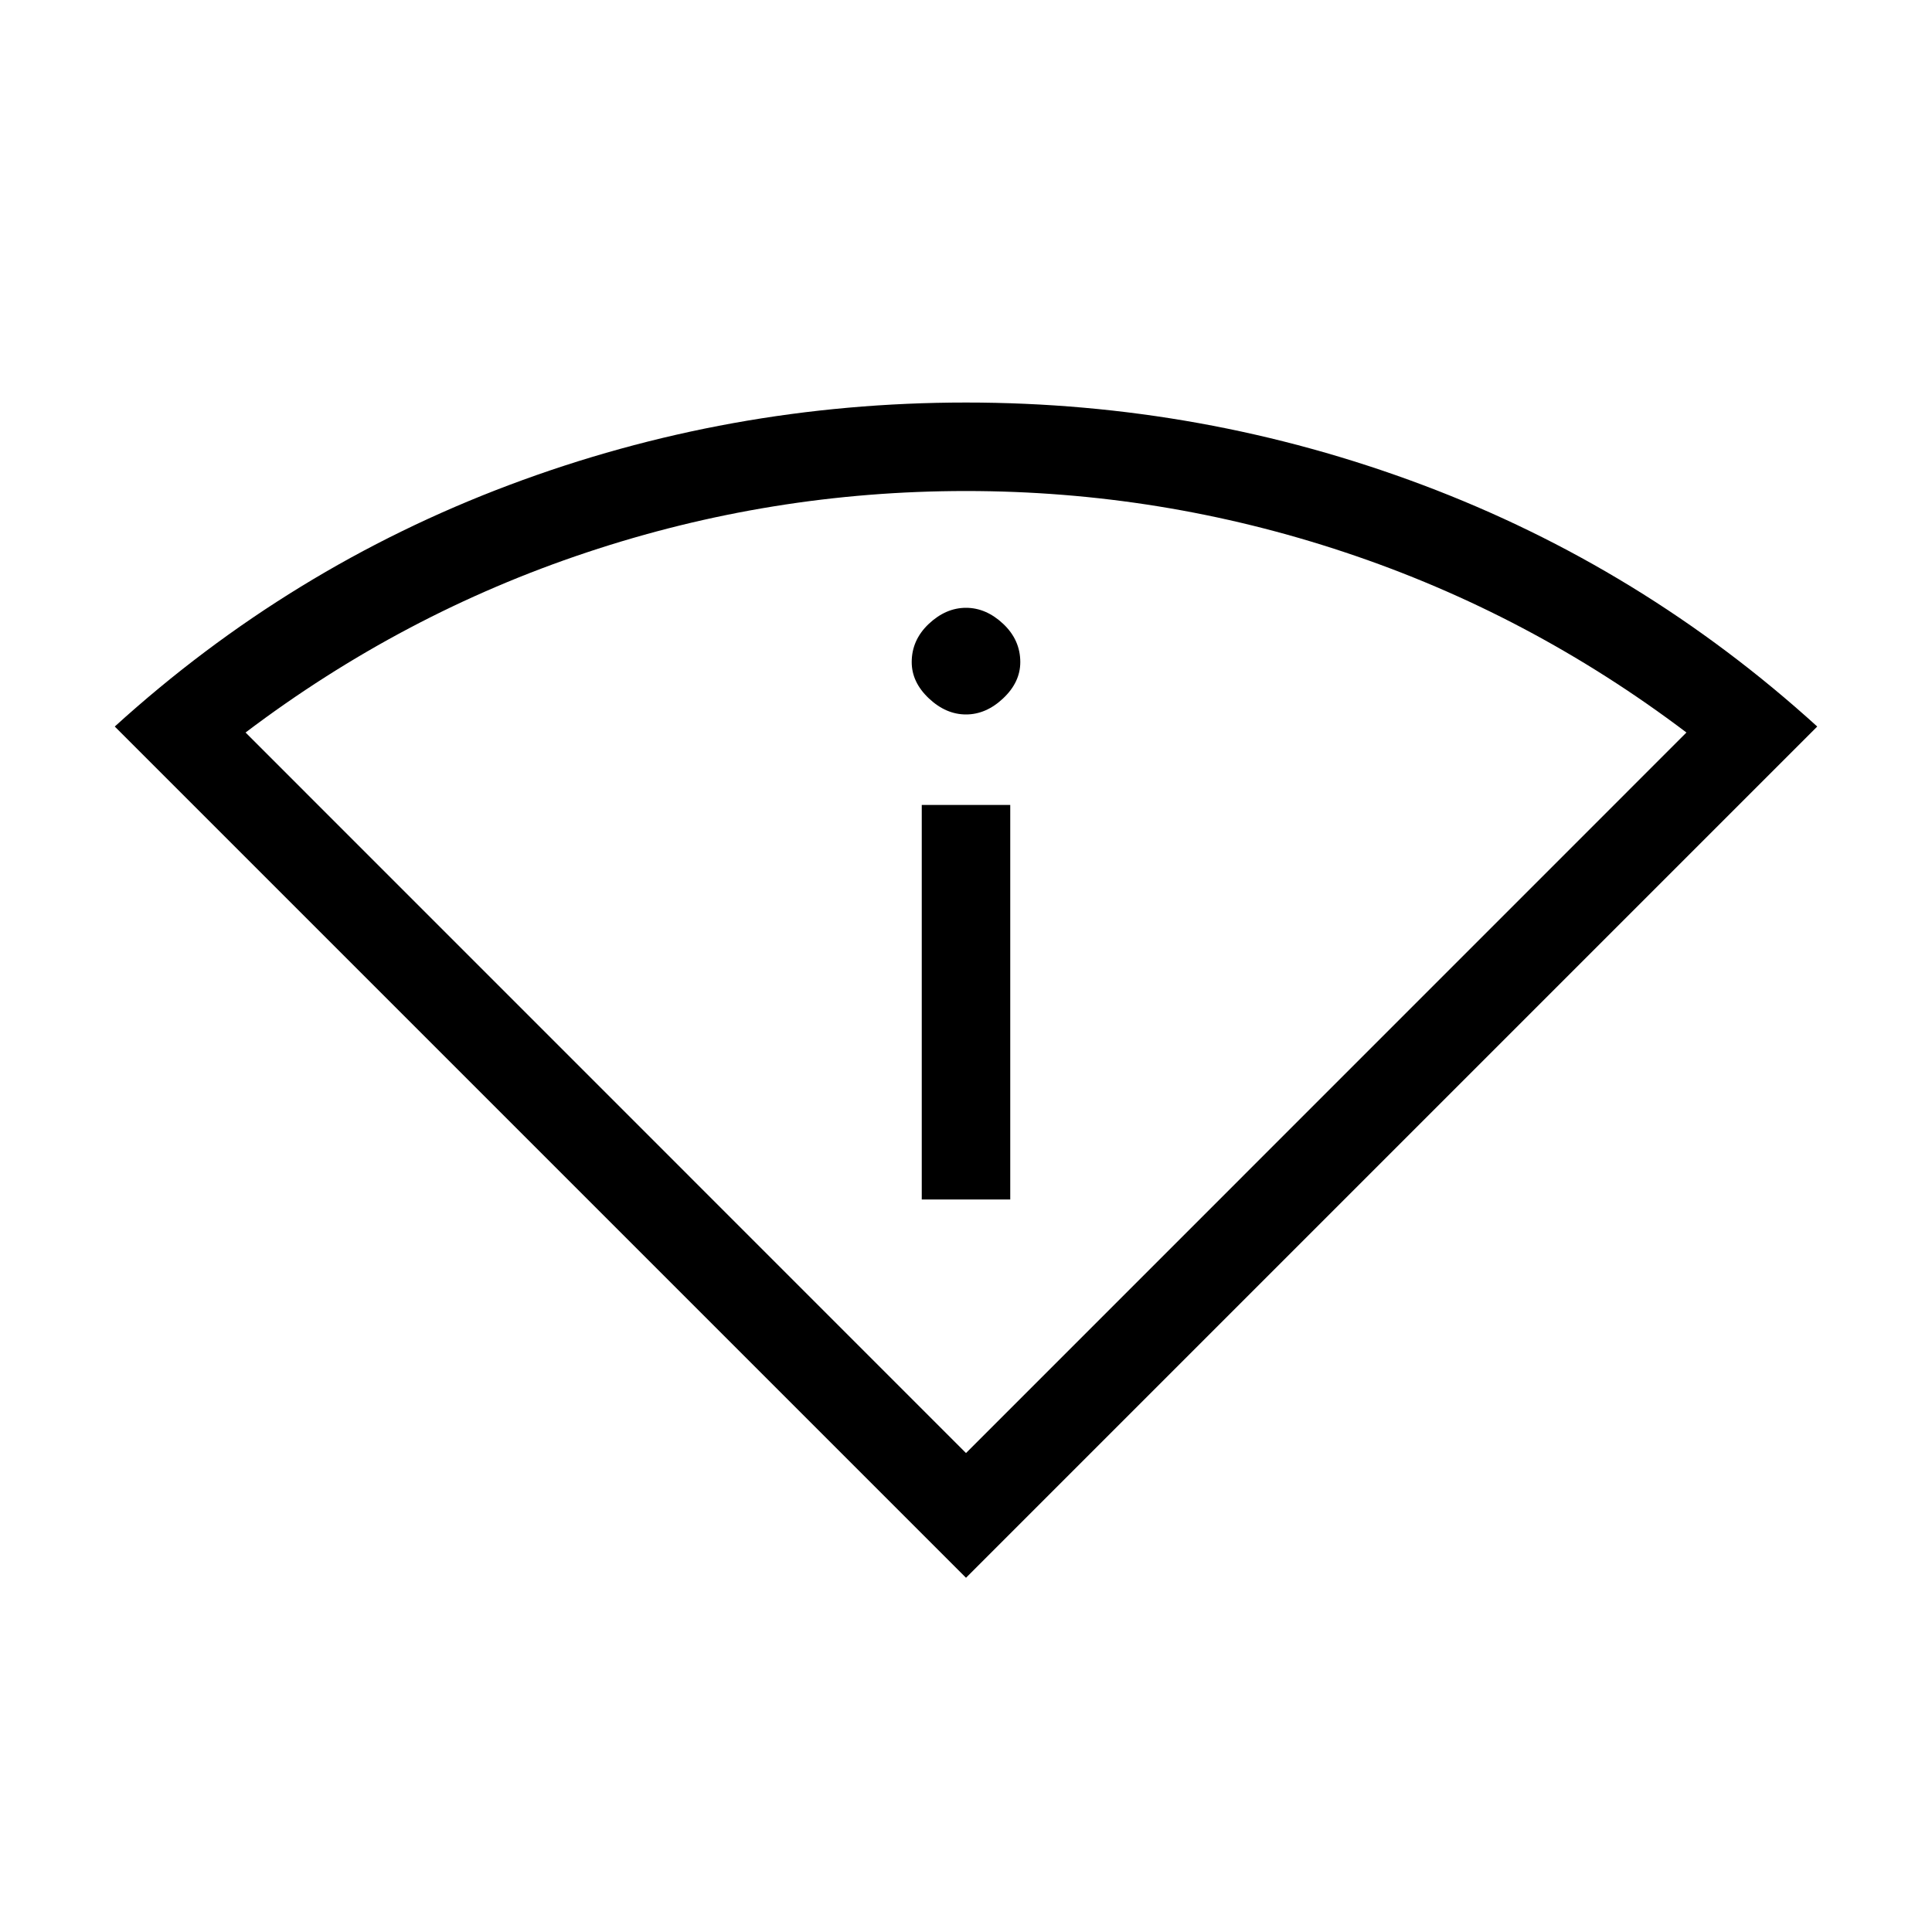 <svg xmlns="http://www.w3.org/2000/svg" height="20" width="20"><path d="M10 16.333 1.188 7.521Q3 5.875 5.271 5.021Q7.542 4.167 10 4.167Q12.458 4.167 14.729 5.021Q17 5.875 18.812 7.521ZM10 15.042 17.458 7.583Q15.833 6.354 13.927 5.719Q12.021 5.083 10 5.083Q7.979 5.083 6.073 5.719Q4.167 6.354 2.542 7.583ZM9.542 12.417H10.458V8.333H9.542ZM10 7.396Q10.208 7.396 10.385 7.229Q10.562 7.062 10.562 6.854Q10.562 6.625 10.385 6.458Q10.208 6.292 10 6.292Q9.792 6.292 9.615 6.458Q9.438 6.625 9.438 6.854Q9.438 7.062 9.615 7.229Q9.792 7.396 10 7.396ZM10 15.042Q10 15.042 10 15.042Q10 15.042 10 15.042Q10 15.042 10 15.042Q10 15.042 10 15.042Z"/></svg>